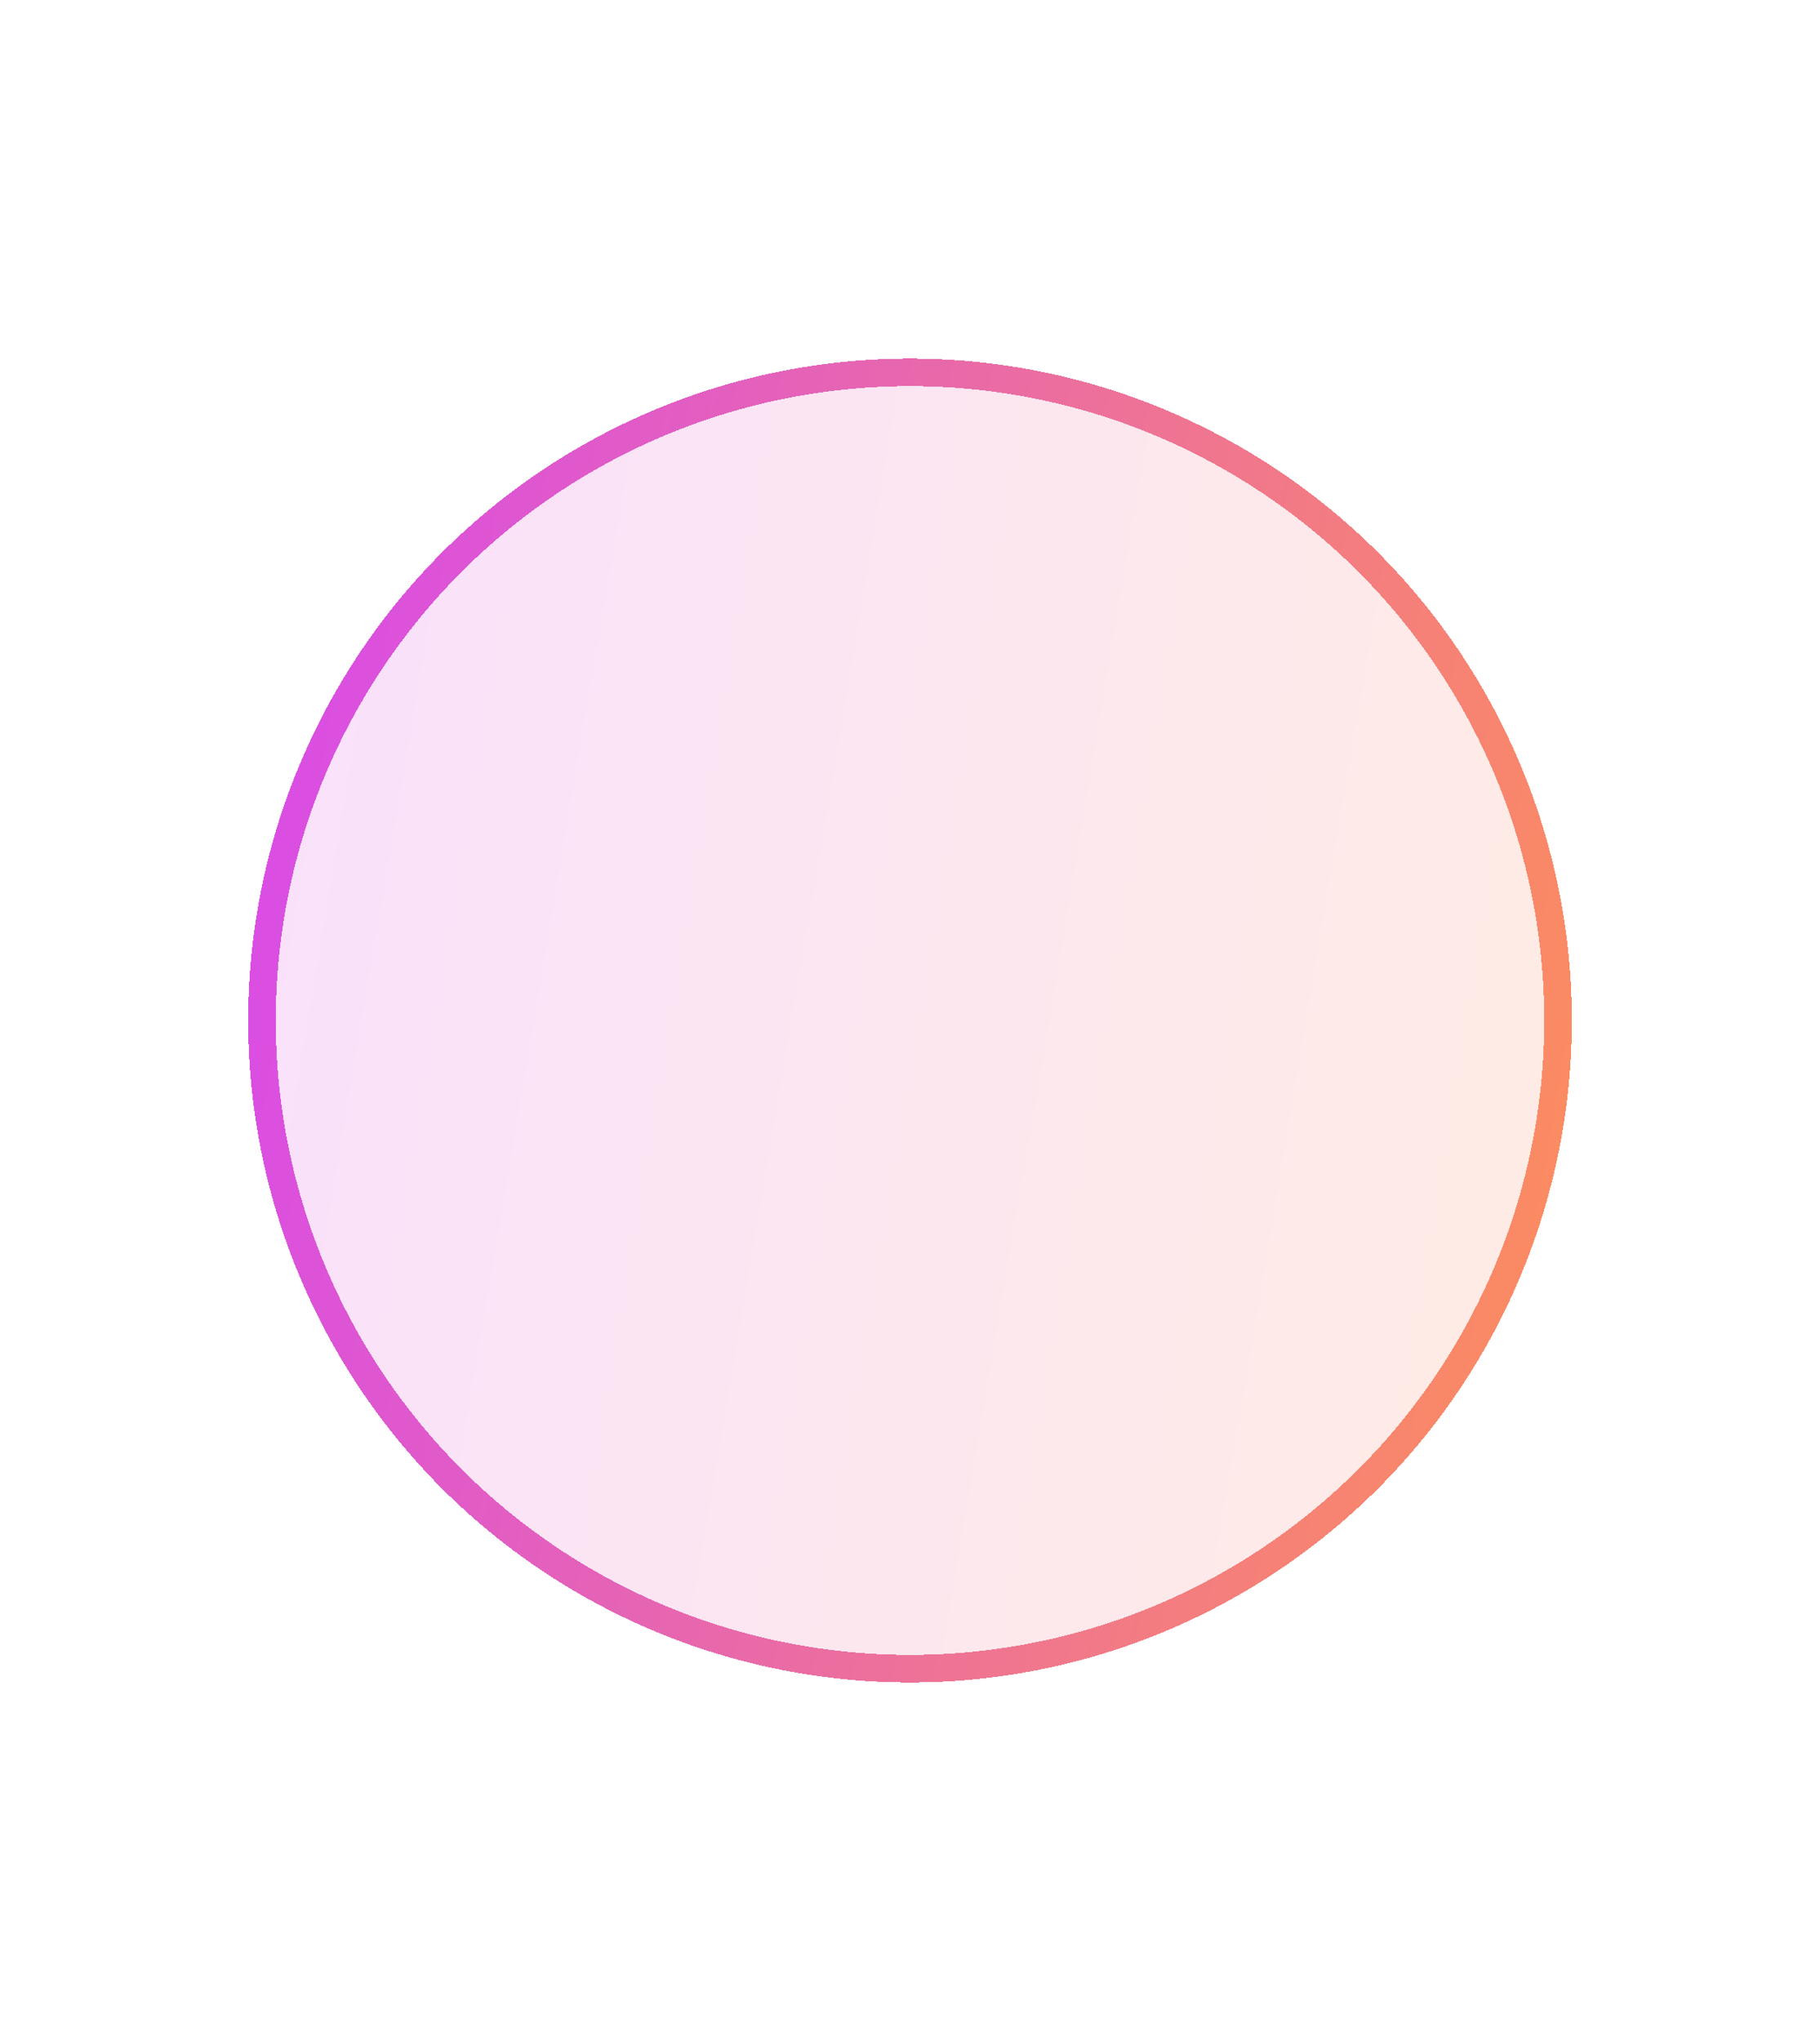 <svg width="66" height="74" viewBox="0 0 66 74" fill="none" xmlns="http://www.w3.org/2000/svg">
<g filter="url(#filter0_dd_65_2094)">
<circle cx="33" cy="37" r="24" fill="url(#paint0_linear_65_2094)" fill-opacity="0.17" shape-rendering="crispEdges"/>
<circle cx="33" cy="37" r="23.5" stroke="url(#paint1_linear_65_2094)" shape-rendering="crispEdges"/>
</g>
<defs>
<filter id="filter0_dd_65_2094" x="0" y="0" width="66" height="74" filterUnits="userSpaceOnUse" color-interpolation-filters="sRGB">
<feFlood flood-opacity="0" result="BackgroundImageFix"/>
<feColorMatrix in="SourceAlpha" type="matrix" values="0 0 0 0 0 0 0 0 0 0 0 0 0 0 0 0 0 0 127 0" result="hardAlpha"/>
<feOffset dy="4"/>
<feGaussianBlur stdDeviation="4.5"/>
<feComposite in2="hardAlpha" operator="out"/>
<feColorMatrix type="matrix" values="0 0 0 0 0 0 0 0 0 0 0 0 0 0 0 0 0 0 0.09 0"/>
<feBlend mode="normal" in2="BackgroundImageFix" result="effect1_dropShadow_65_2094"/>
<feColorMatrix in="SourceAlpha" type="matrix" values="0 0 0 0 0 0 0 0 0 0 0 0 0 0 0 0 0 0 127 0" result="hardAlpha"/>
<feOffset dy="-4"/>
<feGaussianBlur stdDeviation="4.5"/>
<feComposite in2="hardAlpha" operator="out"/>
<feColorMatrix type="matrix" values="0 0 0 0 0.518 0 0 0 0 0.467 0 0 0 0 0.992 0 0 0 0.12 0"/>
<feBlend mode="normal" in2="effect1_dropShadow_65_2094" result="effect2_dropShadow_65_2094"/>
<feBlend mode="normal" in="SourceGraphic" in2="effect2_dropShadow_65_2094" result="shape"/>
</filter>
<linearGradient id="paint0_linear_65_2094" x1="9" y1="13" x2="62.993" y2="22.116" gradientUnits="userSpaceOnUse">
<stop stop-color="#8B7EFF"/>
<stop offset="0" stop-color="#D749ED"/>
<stop offset="1" stop-color="#FD8F5A"/>
</linearGradient>
<linearGradient id="paint1_linear_65_2094" x1="9" y1="13" x2="62.993" y2="22.116" gradientUnits="userSpaceOnUse">
<stop stop-color="#8B7EFF"/>
<stop offset="0" stop-color="#D749ED"/>
<stop offset="1" stop-color="#FD8F5A"/>
</linearGradient>
</defs>
</svg>
